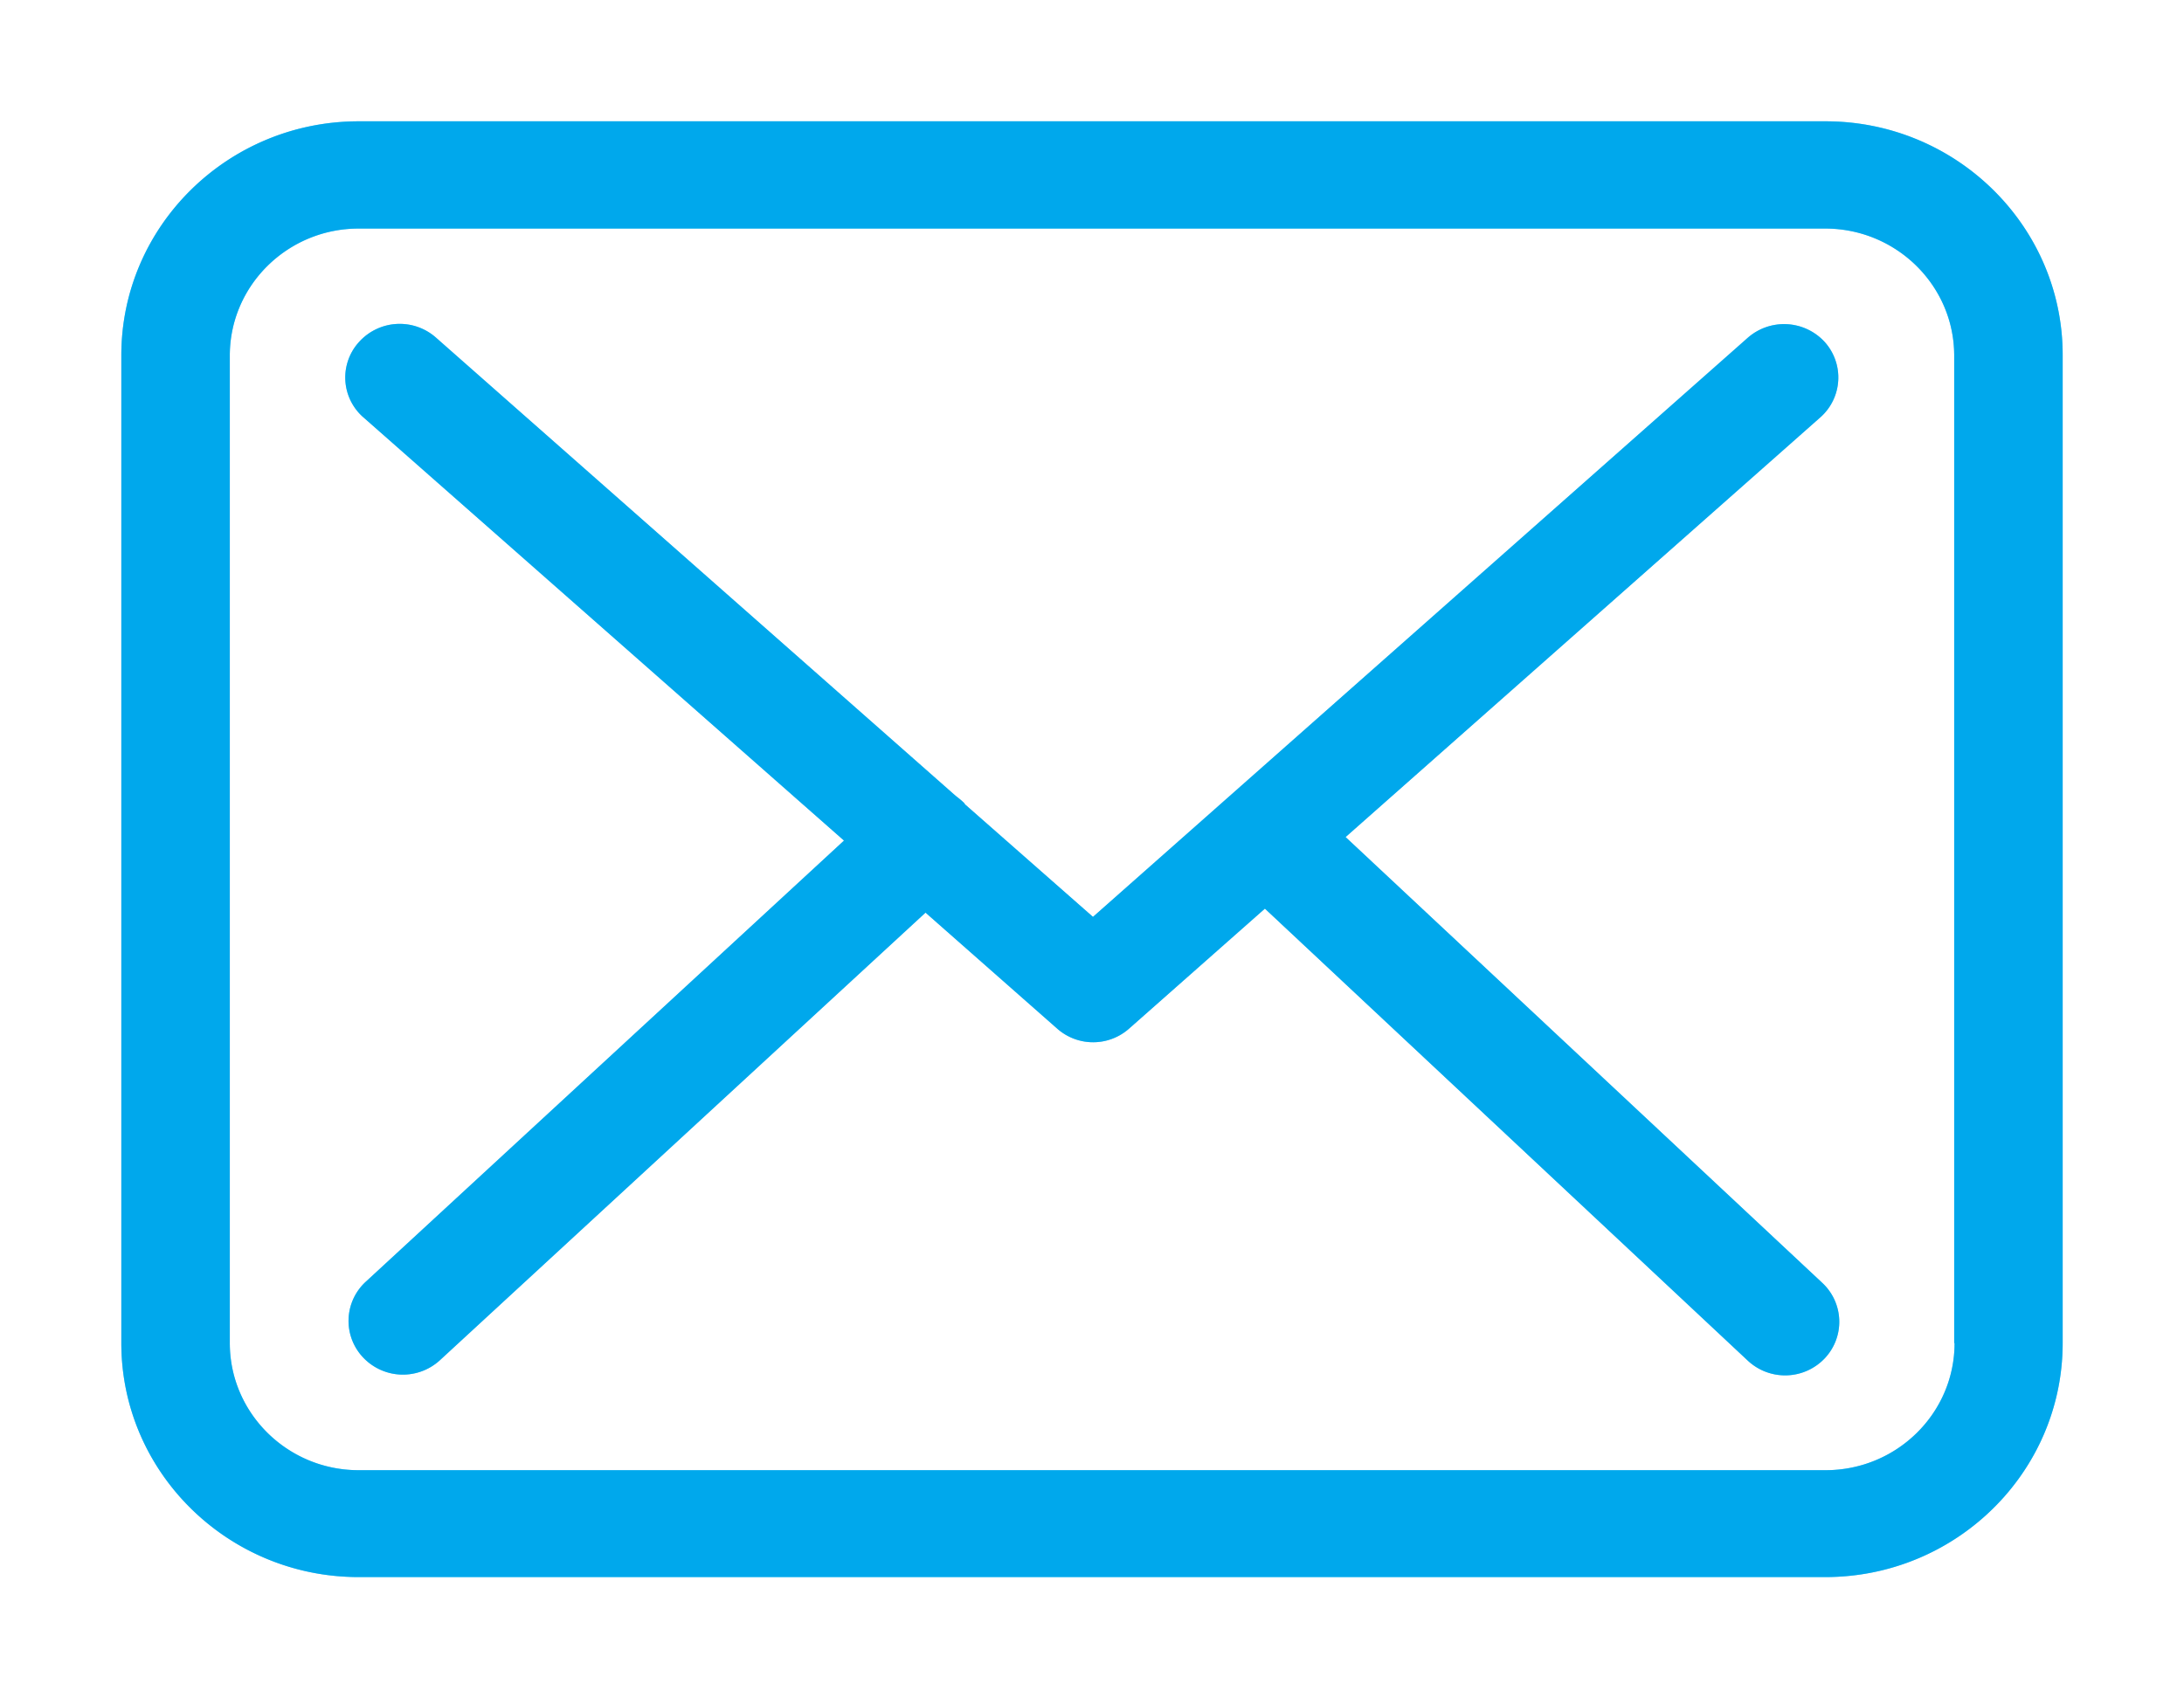 <svg xmlns="http://www.w3.org/2000/svg" width="18" height="14" viewBox="0 0 18 14">
    <defs>
        <mask id="ukmhb" width="2" height="2" x="-1" y="-1">
            <path fill="#fff" d="M1 1h16v12H1z"/>
            <path d="M17 2.931v8.14C17 12.136 16.122 13 15.043 13H2.956C1.877 13 1 12.135 1 11.072V2.928C1 1.865 1.877 1 2.956 1h12.09c1.08 0 1.957.868 1.954 1.931zm-.894 8.14v-8.14c0-.577-.477-1.047-1.063-1.047H2.956c-.586 0-1.062.47-1.062 1.047v8.14c0 .578.476 1.048 1.062 1.048h12.09c.587 0 1.063-.47 1.063-1.047zm-1.086-.495a.438.438 0 0 1 .017.623.45.45 0 0 1-.633.016L10.425 7.49l-1.116.986a.447.447 0 0 1-.596.003l-1.085-.956-4.003 3.69a.451.451 0 0 1-.632-.023.438.438 0 0 1 .02-.623l3.943-3.638-3.96-3.488a.435.435 0 0 1-.036-.623.451.451 0 0 1 .632-.036L7.876 6.56c.026.02.05.039.073.062 0 .003.003.006.006.01l1.053.926 5.396-4.773a.454.454 0 0 1 .633.032.438.438 0 0 1-.034.623L11.09 6.9z"/>
        </mask>
        <filter id="ukmha" width="38" height="34" x="-10" y="-10" filterUnits="userSpaceOnUse">
            <feOffset in="SourceGraphic" result="FeOffset1041Out"/>
            <feGaussianBlur in="FeOffset1041Out" result="FeGaussianBlur1042Out" stdDeviation="0.4 0.4"/>
        </filter>
    </defs>
    <g>
        <g>
            <g filter="url(#ukmha)">
                <path fill="none"
                      d="M17 2.931v8.14C17 12.136 16.122 13 15.043 13H2.956C1.877 13 1 12.135 1 11.072V2.928C1 1.865 1.877 1 2.956 1h12.09c1.08 0 1.957.868 1.954 1.931zm-.894 8.14v-8.14c0-.577-.477-1.047-1.063-1.047H2.956c-.586 0-1.062.47-1.062 1.047v8.14c0 .578.476 1.048 1.062 1.048h12.09c.587 0 1.063-.47 1.063-1.047zm-1.086-.495a.438.438 0 0 1 .017.623.45.45 0 0 1-.633.016L10.425 7.49l-1.116.986a.447.447 0 0 1-.596.003l-1.085-.956-4.003 3.69a.451.451 0 0 1-.632-.023.438.438 0 0 1 .02-.623l3.943-3.638-3.96-3.488a.435.435 0 0 1-.036-.623.451.451 0 0 1 .632-.036L7.876 6.56c.026.02.05.039.073.062 0 .003.003.006.006.01l1.053.926 5.396-4.773a.454.454 0 0 1 .633.032.438.438 0 0 1-.034.623L11.09 6.9z"
                      mask="url(&quot;#ukmhb&quot;)"/>
                <path fill="#29bbf5" fill-opacity=".34"
                      d="M17 2.931v8.14C17 12.136 16.122 13 15.043 13H2.956C1.877 13 1 12.135 1 11.072V2.928C1 1.865 1.877 1 2.956 1h12.09c1.08 0 1.957.868 1.954 1.931zm-.894 8.14v-8.14c0-.577-.477-1.047-1.063-1.047H2.956c-.586 0-1.062.47-1.062 1.047v8.14c0 .578.476 1.048 1.062 1.048h12.09c.587 0 1.063-.47 1.063-1.047zm-1.086-.495a.438.438 0 0 1 .017.623.45.45 0 0 1-.633.016L10.425 7.49l-1.116.986a.447.447 0 0 1-.596.003l-1.085-.956-4.003 3.69a.451.451 0 0 1-.632-.023.438.438 0 0 1 .02-.623l3.943-3.638-3.96-3.488a.435.435 0 0 1-.036-.623.451.451 0 0 1 .632-.036L7.876 6.56c.026.02.05.039.073.062 0 .003.003.006.006.01l1.053.926 5.396-4.773a.454.454 0 0 1 .633.032.438.438 0 0 1-.034.623L11.09 6.9z"/>
            </g>
            <g filter="url(#ukmha)">
                <path fill="none"
                      d="M17 2.931v8.14C17 12.136 16.122 13 15.043 13H2.956C1.877 13 1 12.135 1 11.072V2.928C1 1.865 1.877 1 2.956 1h12.09c1.08 0 1.957.868 1.954 1.931zm-.894 8.14v-8.14c0-.577-.477-1.047-1.063-1.047H2.956c-.586 0-1.062.47-1.062 1.047v8.14c0 .578.476 1.048 1.062 1.048h12.09c.587 0 1.063-.47 1.063-1.047zm-1.086-.495a.438.438 0 0 1 .017.623.45.45 0 0 1-.633.016L10.425 7.49l-1.116.986a.447.447 0 0 1-.596.003l-1.085-.956-4.003 3.69a.451.451 0 0 1-.632-.023.438.438 0 0 1 .02-.623l3.943-3.638-3.96-3.488a.435.435 0 0 1-.036-.623.451.451 0 0 1 .632-.036L7.876 6.56c.026.02.05.039.073.062 0 .003.003.006.006.01l1.053.926 5.396-4.773a.454.454 0 0 1 .633.032.438.438 0 0 1-.034.623L11.09 6.9z"
                      mask="url(&quot;#ukmhb&quot;)"/>
                <path fill="#29bbf5" fill-opacity=".34"
                      d="M17 2.931v8.14C17 12.136 16.122 13 15.043 13H2.956C1.877 13 1 12.135 1 11.072V2.928C1 1.865 1.877 1 2.956 1h12.09c1.08 0 1.957.868 1.954 1.931zm-.894 8.14v-8.14c0-.577-.477-1.047-1.063-1.047H2.956c-.586 0-1.062.47-1.062 1.047v8.14c0 .578.476 1.048 1.062 1.048h12.09c.587 0 1.063-.47 1.063-1.047zm-1.086-.495a.438.438 0 0 1 .017.623.45.45 0 0 1-.633.016L10.425 7.49l-1.116.986a.447.447 0 0 1-.596.003l-1.085-.956-4.003 3.69a.451.451 0 0 1-.632-.023.438.438 0 0 1 .02-.623l3.943-3.638-3.96-3.488a.435.435 0 0 1-.036-.623.451.451 0 0 1 .632-.036L7.876 6.56c.026.02.05.039.073.062 0 .003.003.006.006.01l1.053.926 5.396-4.773a.454.454 0 0 1 .633.032.438.438 0 0 1-.034.623L11.09 6.9z"/>
            </g>
            <path fill="#00a8ec"
                  d="M17 2.931v8.14C17 12.136 16.122 13 15.043 13H2.956C1.877 13 1 12.135 1 11.072V2.928C1 1.865 1.877 1 2.956 1h12.09c1.08 0 1.957.868 1.954 1.931zm-.894 8.14v-8.14c0-.577-.477-1.047-1.063-1.047H2.956c-.586 0-1.062.47-1.062 1.047v8.14c0 .578.476 1.048 1.062 1.048h12.09c.587 0 1.063-.47 1.063-1.047zm-1.086-.495a.438.438 0 0 1 .017.623.45.45 0 0 1-.633.016L10.425 7.49l-1.116.986a.447.447 0 0 1-.596.003l-1.085-.956-4.003 3.69a.451.451 0 0 1-.632-.023.438.438 0 0 1 .02-.623l3.943-3.638-3.96-3.488a.435.435 0 0 1-.036-.623.451.451 0 0 1 .632-.036L7.876 6.56c.026.02.05.039.073.062 0 .003.003.006.006.01l1.053.926 5.396-4.773a.454.454 0 0 1 .633.032.438.438 0 0 1-.034.623L11.09 6.9z"/>
        </g>
    </g>
</svg>